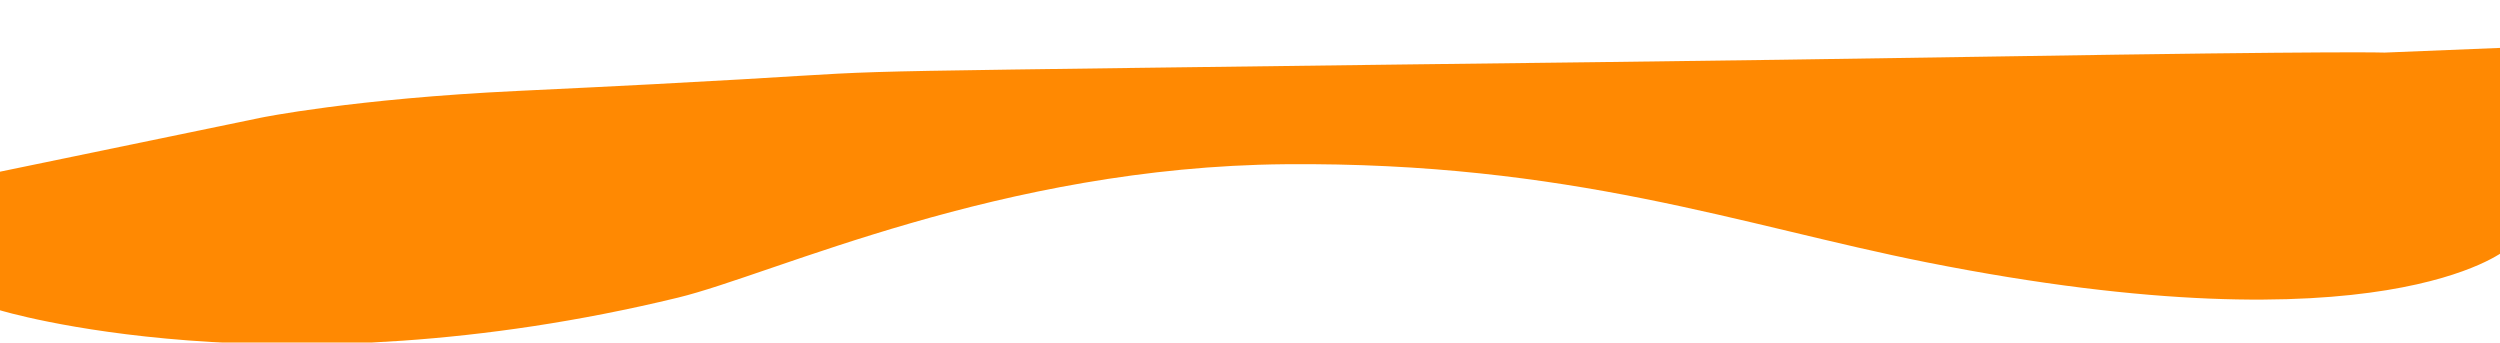 <?xml version="1.0" encoding="UTF-8" standalone="no"?>
<svg
   xmlns:dc="http://purl.org/dc/elements/1.1/"
   xmlns:cc="http://creativecommons.org/ns#"
   xmlns:rdf="http://www.w3.org/1999/02/22-rdf-syntax-ns#"
   xmlns:svg="http://www.w3.org/2000/svg"
   xmlns="http://www.w3.org/2000/svg"
   xmlns:sodipodi="http://sodipodi.sourceforge.net/DTD/sodipodi-0.dtd"
   xmlns:inkscape="http://www.inkscape.org/namespaces/inkscape"
   width="1302.071"
   height="178.405"
   viewBox="0 0 1302.071 178.405"
   version="1.1"
   id="svg767"
   sodipodi:docname="background-midias2.svg"
   inkscape:version="0.92.5 (2060ec1f9f, 2020-04-08)">
  <sodipodi:namedview
     pagecolor="#ffffff"
     bordercolor="#666666"
     borderopacity="1"
     objecttolerance="10"
     gridtolerance="10"
     guidetolerance="10"
     inkscape:pageopacity="0"
     inkscape:pageshadow="2"
     inkscape:window-width="1366"
     inkscape:window-height="718"
     id="namedview769"
     showgrid="false"
     inkscape:zoom="0.76467072"
     inkscape:cx="623.70113"
     inkscape:cy="311.88793"
     inkscape:window-x="0"
     inkscape:window-y="0"
     inkscape:window-maximized="1"
     inkscape:current-layer="Grupo_3667" />
  <defs
     id="defs754">
    <clipPath
       id="clip-path">
      <rect
         id="Retângulo_2920"
         data-name="Retângulo 2920"
         width="1289.827"
         height="289"
         x="0"
         y="0"
         style="fill:none" />
    </clipPath>
  </defs>
  <g
     id="Grupo_3667"
     data-name="Grupo 3667"
     transform="translate(6.863,-3609.097)">
    <path
       id="That_s_enough_"
       data-name="That's enough!"
       d="M 36.697,338.303 98.214,325.986 c 0,0 19.153,-2.123 196.659,-33.169 176.512,-30.872 228.858,-39.37 442.147,-76.043 213.289,-36.673 94.491,-16.227 318.279,-62.582 84.145,-17.43 130.161,-34.76 130.161,-34.76 l 133.506,-50.423 -14.853,-69.849 c 0,0 -149.27,-21.119 -347.929,61.727 C 908.827,80.636 800.821,154.535 654.573,179 508.325,203.465 414.959,184.611 316.683,180.77 75.222,171.336 20.117,234.163 20.117,234.163 Z"
       transform="rotate(-171,796.946,1936.497)"
       inkscape:connector-curvature="0"
       style="fill:#ff8902"
       sodipodi:nodetypes="ccsssccccsccc" />
    <g
       transform="translate(-6.863,3609.097)"
       data-name="Camada 2"
       id="Camada_2" />
  </g>
  <path
     style="fill:none"
     d="M 0,0 H 1302.071 V 178.405 H 0.946 V 0 Z"
     id="path773"
     inkscape:connector-curvature="0" />
</svg>

